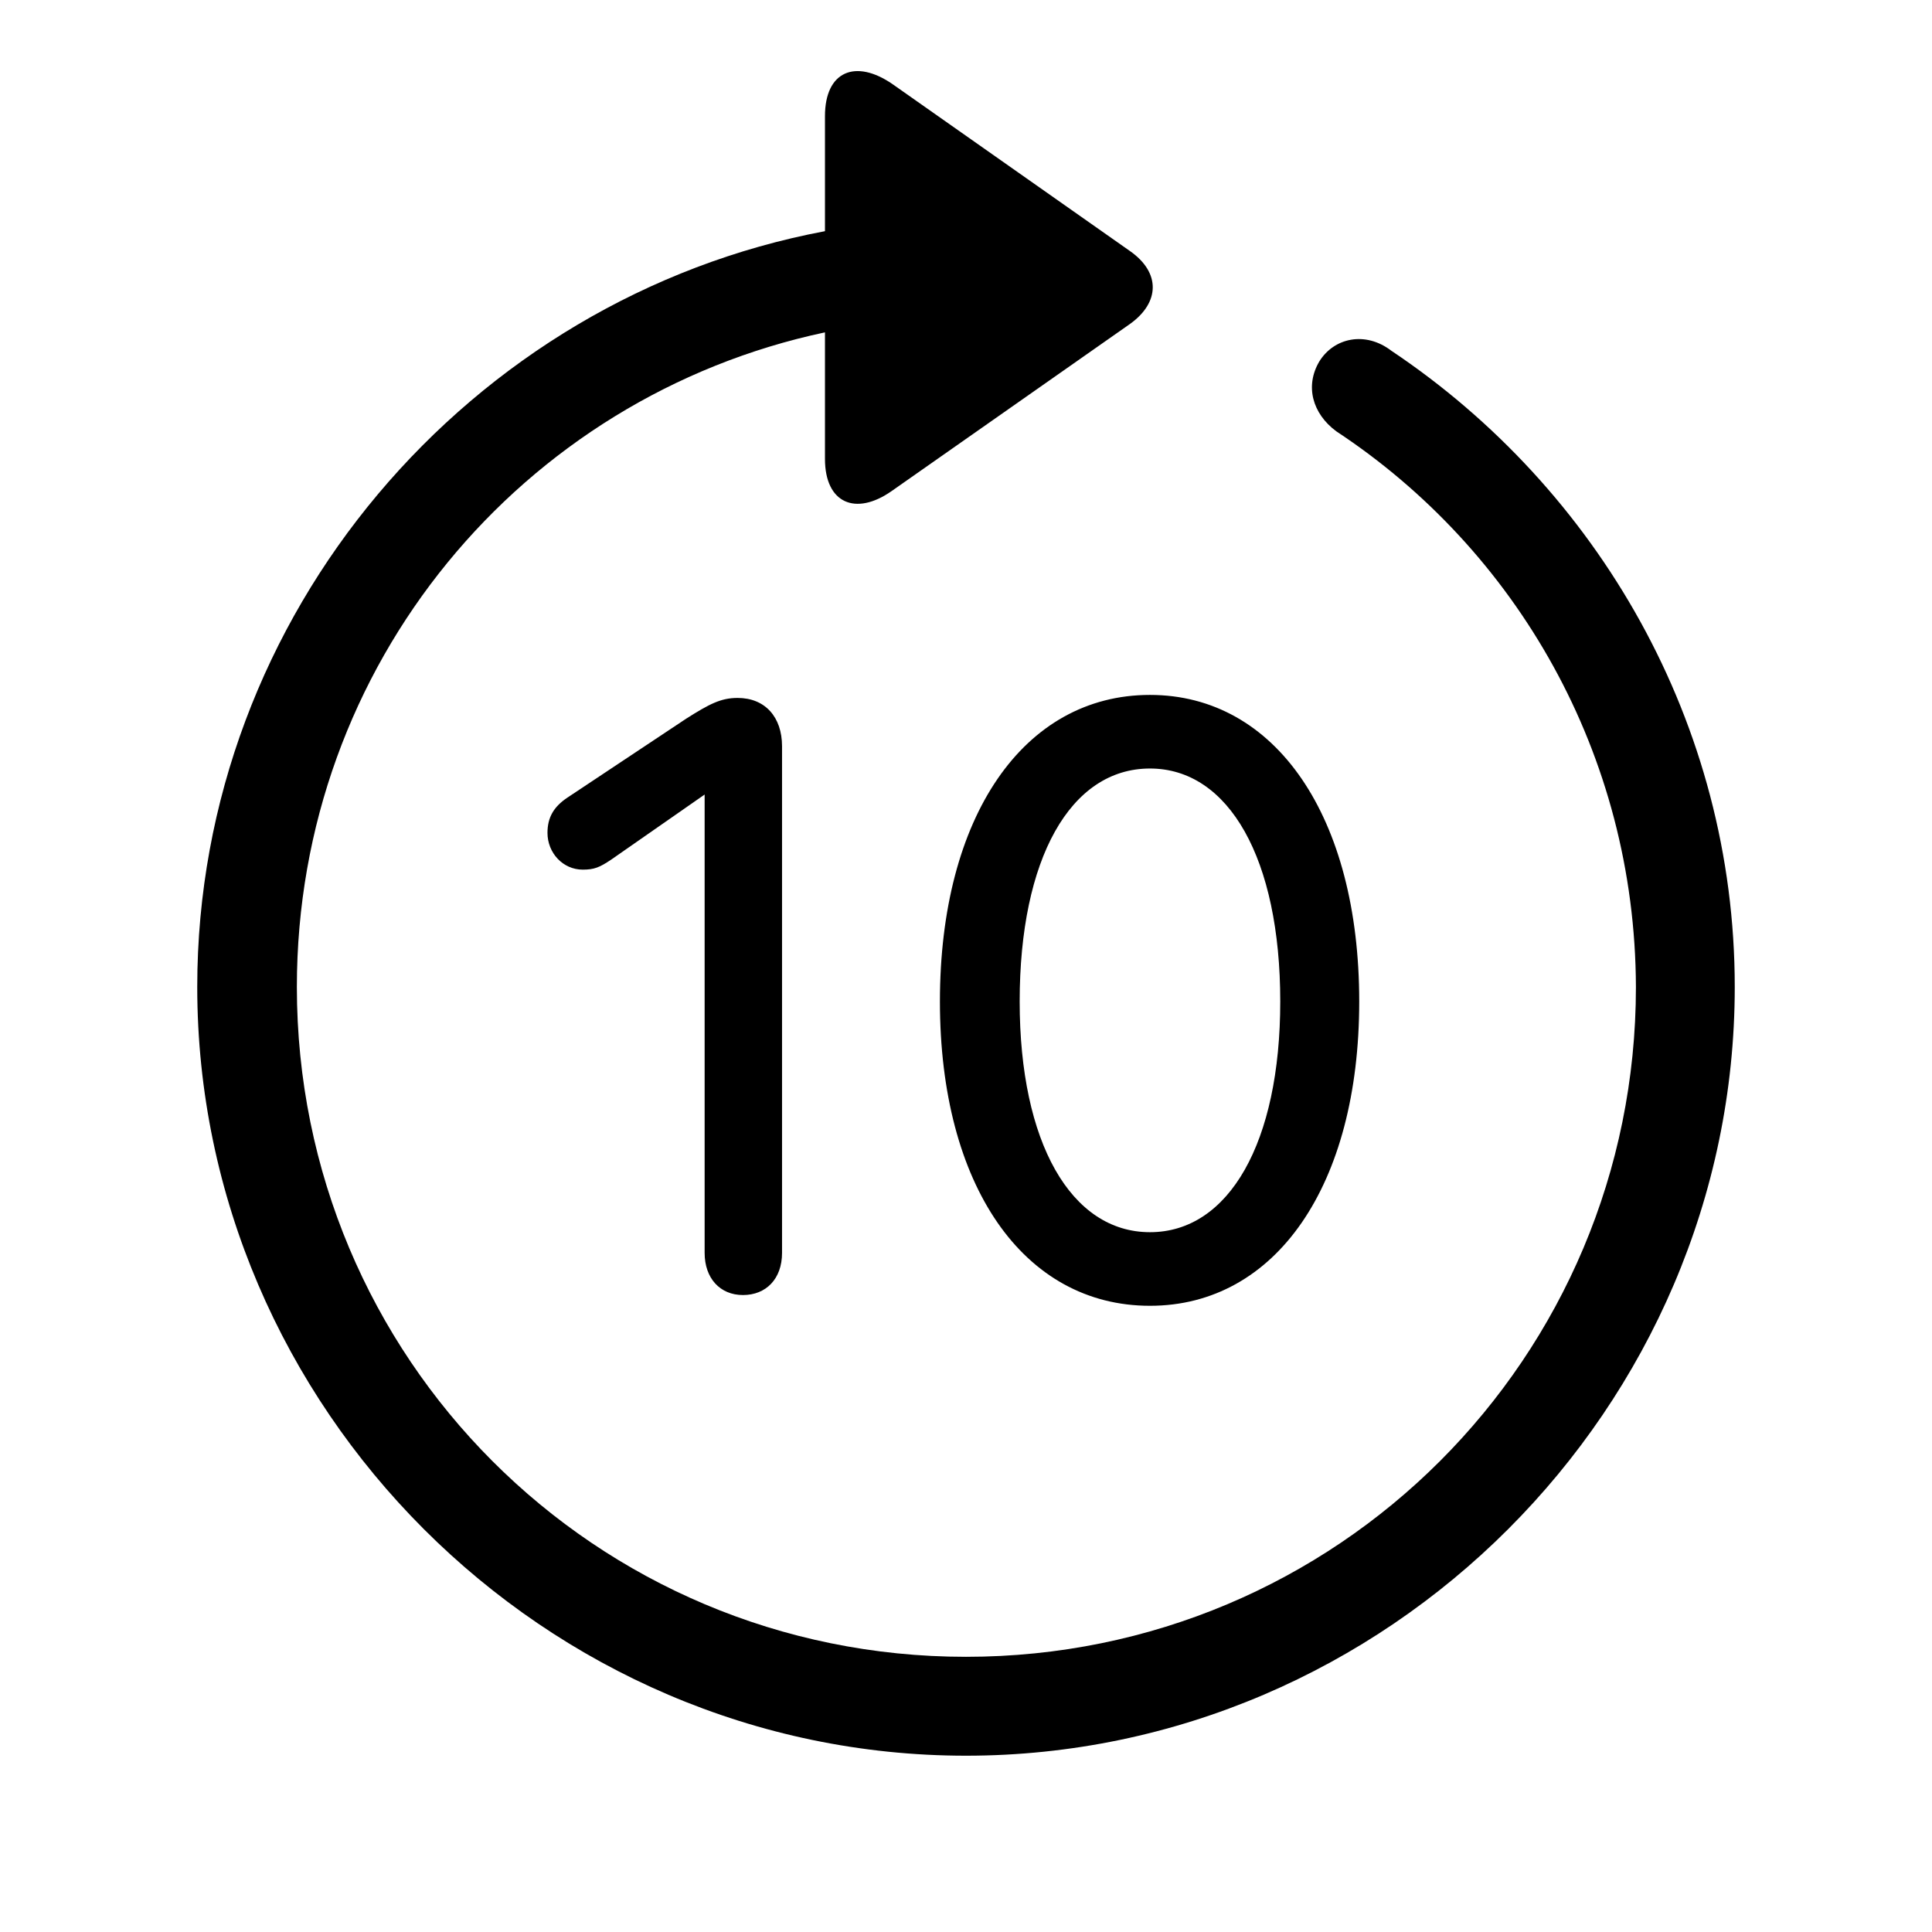 <svg width="32" height="32" viewBox="0 0 32 32" fill="none" xmlns="http://www.w3.org/2000/svg">
<path d="M16 29.08C22.97 29.08 28.733 23.316 28.733 16.347C28.733 11.979 26.461 8.095 23.046 5.81C22.614 5.479 22.094 5.594 21.852 5.987C21.611 6.394 21.738 6.851 22.132 7.143C25.115 9.11 27.083 12.487 27.096 16.347C27.096 22.491 22.145 27.442 16 27.442C9.855 27.442 4.917 22.491 4.917 16.347C4.917 11.002 8.649 6.571 13.664 5.505V7.6C13.664 8.336 14.172 8.552 14.769 8.133L18.717 5.365C19.212 5.01 19.225 4.515 18.717 4.159L14.781 1.392C14.172 0.973 13.664 1.176 13.664 1.925V3.829C7.786 4.934 3.267 10.164 3.267 16.347C3.267 23.316 9.03 29.08 16 29.08ZM19.047 21.628C21.129 21.628 22.513 19.635 22.513 16.588C22.513 13.528 21.129 11.51 19.047 11.51C16.952 11.51 15.568 13.528 15.568 16.588C15.568 19.635 16.952 21.628 19.047 21.628ZM12.306 21.45C12.687 21.45 12.953 21.184 12.953 20.752V12.36C12.953 11.878 12.674 11.56 12.217 11.56C11.938 11.56 11.747 11.662 11.366 11.903L9.398 13.211C9.17 13.363 9.068 13.541 9.068 13.795C9.068 14.125 9.322 14.404 9.652 14.404C9.843 14.404 9.932 14.366 10.122 14.239L11.671 13.16V20.752C11.671 21.171 11.925 21.45 12.306 21.45ZM19.047 20.409C17.739 20.409 16.889 18.924 16.889 16.588C16.889 14.227 17.727 12.729 19.047 12.729C20.355 12.729 21.205 14.227 21.205 16.588C21.205 18.924 20.355 20.409 19.047 20.409Z" fill="black"/>
</svg>
